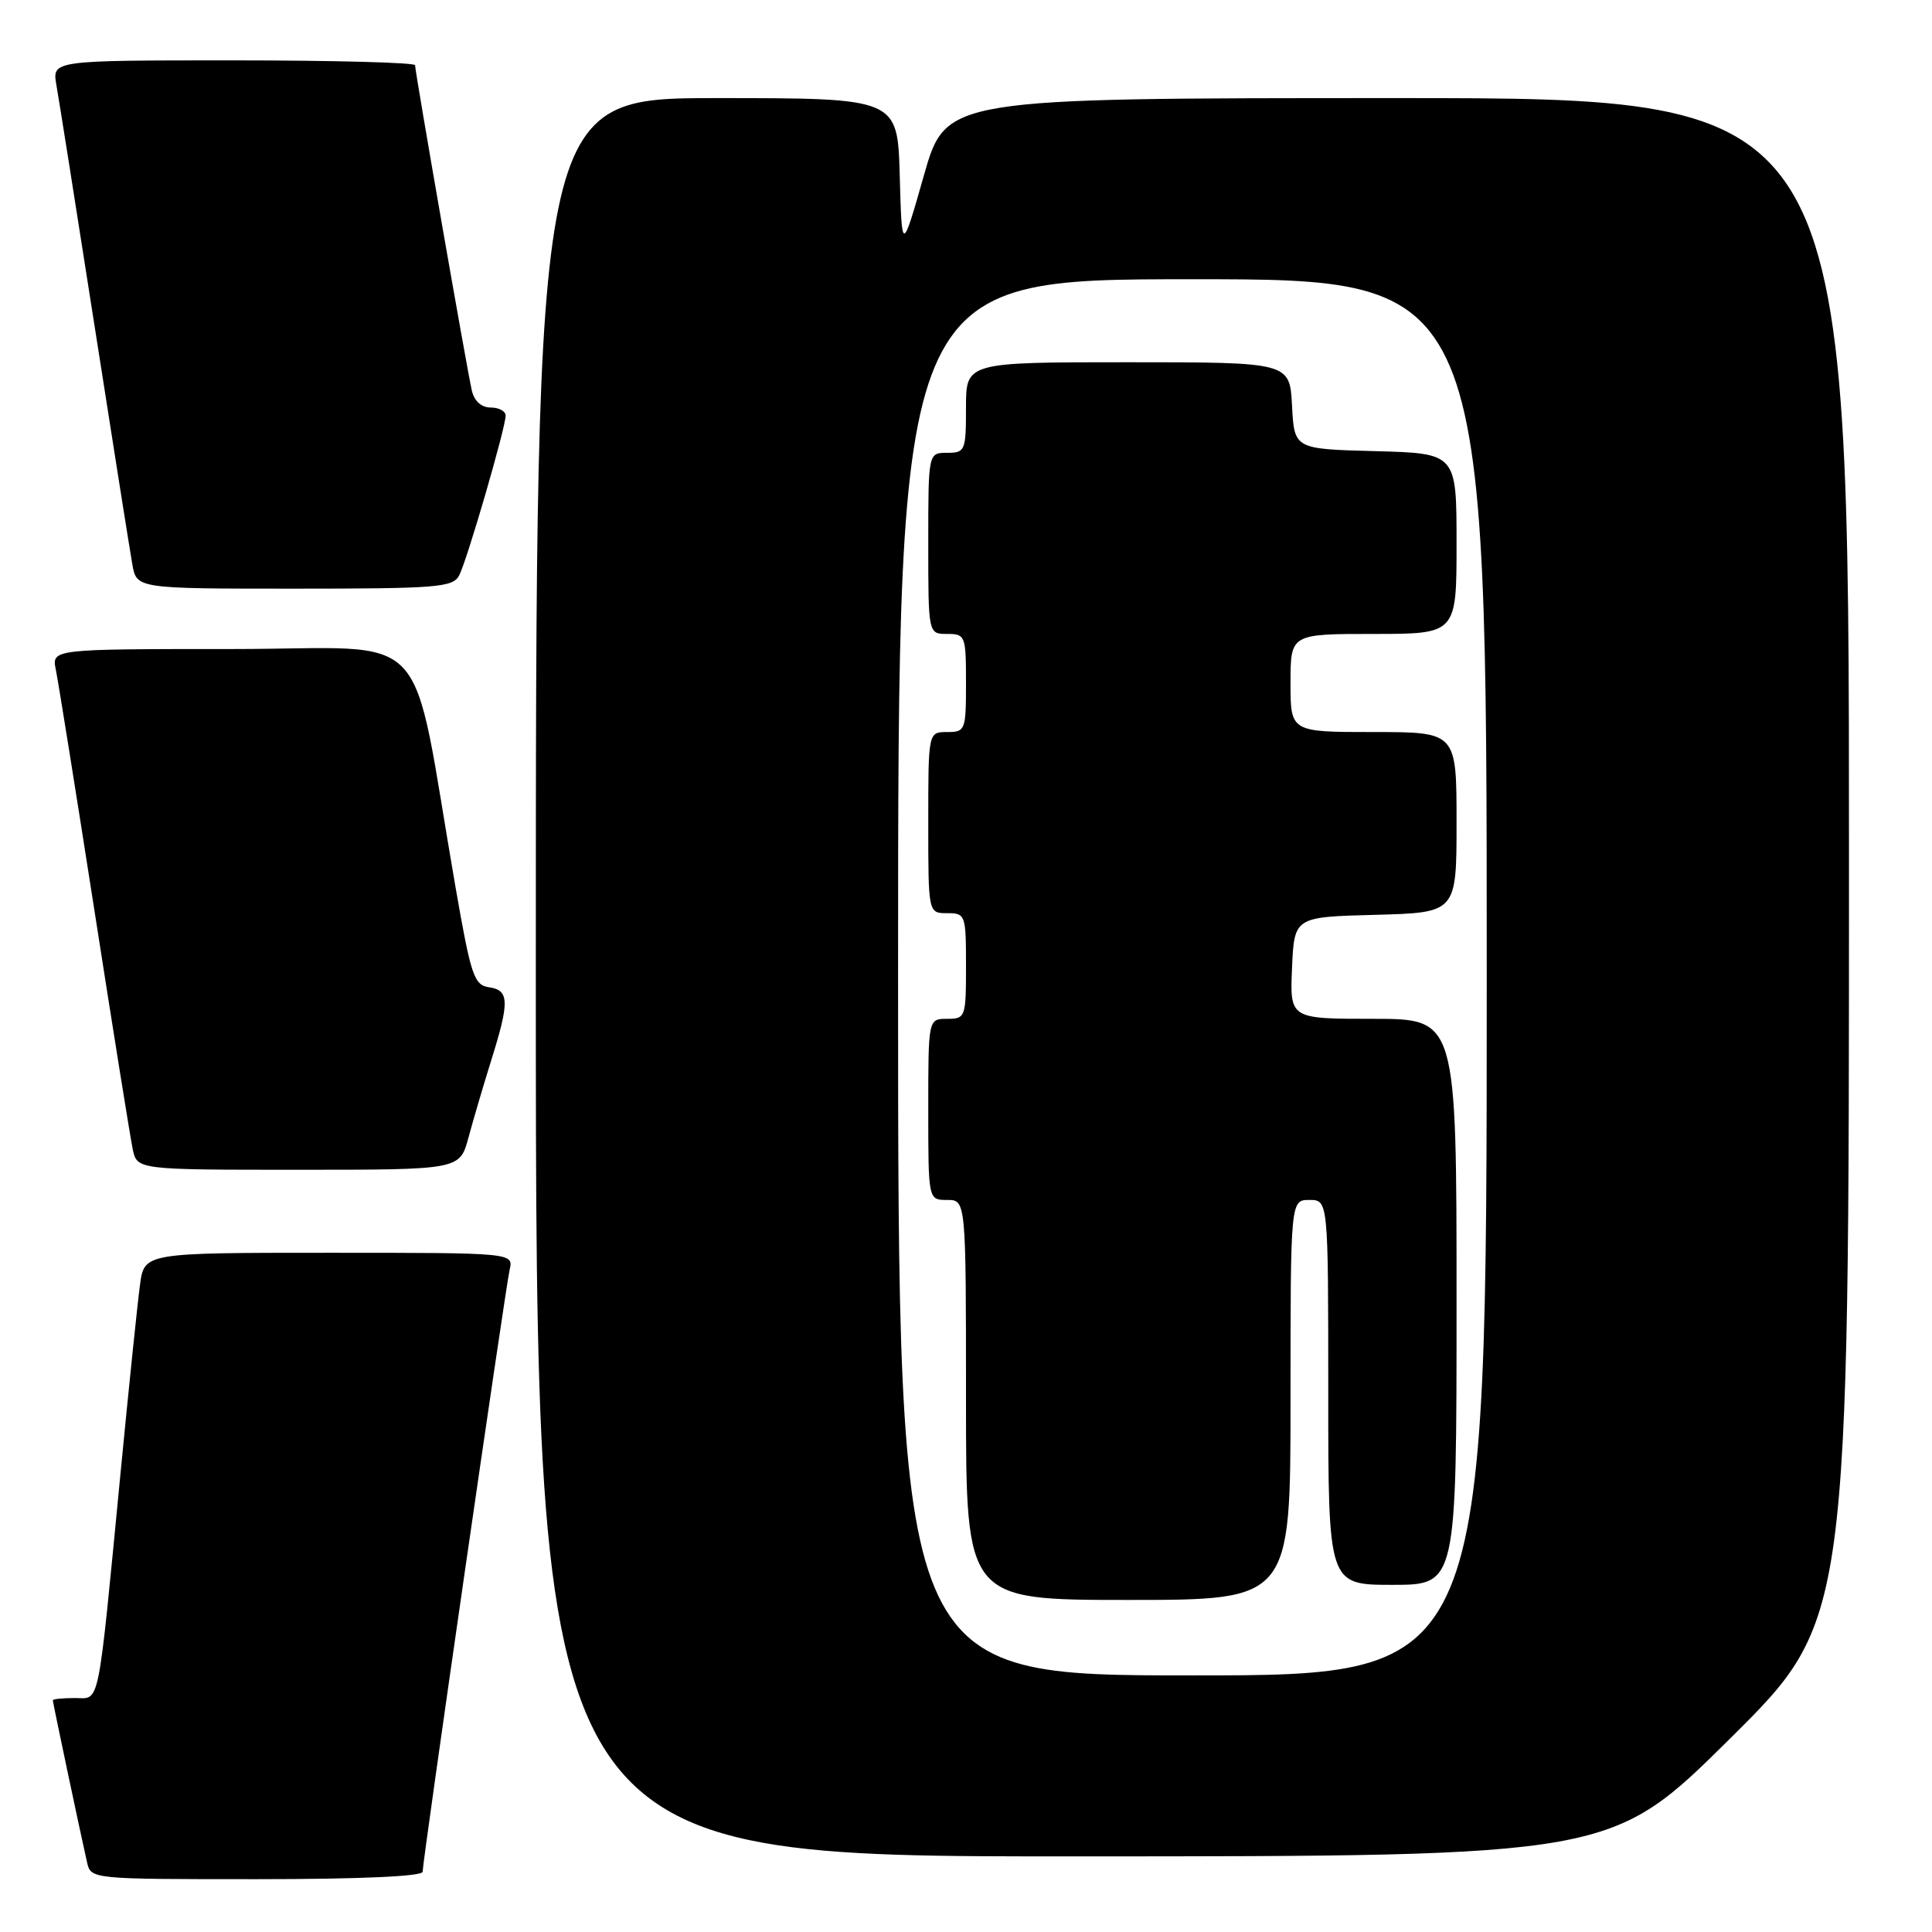 <?xml version="1.0" encoding="UTF-8" standalone="no"?>
<!DOCTYPE svg PUBLIC "-//W3C//DTD SVG 1.1//EN" "http://www.w3.org/Graphics/SVG/1.1/DTD/svg11.dtd" >
<svg xmlns="http://www.w3.org/2000/svg" xmlns:xlink="http://www.w3.org/1999/xlink" version="1.1" viewBox="0 0 256 256">
 <g >
 <path fill="currentColor"
d=" M 56.00 248.02 C 56.00 246.58 66.94 170.87 67.53 168.25 C 68.04 166.00 68.04 166.00 43.58 166.00 C 19.12 166.00 19.12 166.00 18.55 170.25 C 18.23 172.59 17.08 183.72 15.99 195.00 C 12.89 227.05 13.30 225.00 9.91 225.00 C 8.31 225.00 7.00 225.13 7.00 225.30 C 7.00 225.60 10.60 242.65 11.53 246.75 C 12.04 249.00 12.04 249.00 34.02 249.00 C 47.63 249.00 56.00 248.63 56.00 248.02 Z  M 229.25 230.36 C 245.00 214.75 245.00 214.75 245.00 113.87 C 245.00 13.00 245.00 13.00 185.17 13.00 C 125.34 13.00 125.34 13.00 122.42 23.25 C 119.50 33.50 119.50 33.50 119.22 23.25 C 118.93 13.00 118.93 13.00 94.97 13.00 C 71.00 13.00 71.00 13.00 71.00 129.50 C 71.00 246.00 71.00 246.00 142.25 245.98 C 213.50 245.97 213.50 245.97 229.25 230.36 Z  M 62.07 150.75 C 62.70 148.41 64.06 143.80 65.09 140.50 C 67.53 132.71 67.49 131.21 64.81 130.82 C 62.81 130.53 62.40 129.29 60.35 117.50 C 54.21 82.14 57.82 86.00 30.83 86.00 C 6.84 86.00 6.84 86.00 7.40 88.75 C 7.71 90.26 10.00 104.55 12.49 120.50 C 14.97 136.45 17.27 150.74 17.58 152.25 C 18.16 155.00 18.16 155.00 39.54 155.00 C 60.92 155.00 60.92 155.00 62.07 150.75 Z  M 60.84 76.25 C 61.89 74.24 67.00 56.66 67.00 55.06 C 67.00 54.48 66.11 54.00 65.02 54.00 C 63.79 54.00 62.84 53.15 62.52 51.75 C 61.88 48.97 55.00 9.54 55.00 8.64 C 55.00 8.29 44.18 8.00 30.95 8.00 C 6.91 8.00 6.91 8.00 7.47 11.25 C 7.79 13.04 10.05 27.32 12.50 43.00 C 14.95 58.68 17.21 72.96 17.53 74.75 C 18.09 78.00 18.09 78.00 39.01 78.00 C 57.92 78.00 60.02 77.83 60.84 76.25 Z  M 119.00 129.50 C 119.00 37.00 119.00 37.00 158.00 37.00 C 197.00 37.00 197.00 37.00 197.00 129.50 C 197.00 222.00 197.00 222.00 158.00 222.00 C 119.00 222.00 119.00 222.00 119.00 129.50 Z  M 171.00 185.50 C 171.00 159.00 171.00 159.00 173.50 159.00 C 176.00 159.00 176.00 159.00 176.00 184.50 C 176.00 210.00 176.00 210.00 184.50 210.00 C 193.00 210.00 193.00 210.00 193.00 172.50 C 193.00 135.00 193.00 135.00 181.95 135.00 C 170.91 135.00 170.91 135.00 171.20 128.25 C 171.50 121.50 171.50 121.50 182.25 121.22 C 193.00 120.93 193.00 120.93 193.00 108.97 C 193.00 97.00 193.00 97.00 182.00 97.00 C 171.00 97.00 171.00 97.00 171.00 90.50 C 171.00 84.00 171.00 84.00 182.00 84.00 C 193.00 84.00 193.00 84.00 193.00 72.03 C 193.00 60.07 193.00 60.07 182.25 59.78 C 171.50 59.50 171.50 59.50 171.20 53.75 C 170.90 48.00 170.90 48.00 149.45 48.00 C 128.00 48.00 128.00 48.00 128.00 54.00 C 128.00 59.73 127.89 60.00 125.50 60.00 C 123.00 60.00 123.00 60.00 123.00 72.00 C 123.00 84.00 123.00 84.00 125.50 84.00 C 127.91 84.00 128.00 84.23 128.00 90.50 C 128.00 96.77 127.91 97.00 125.50 97.00 C 123.00 97.00 123.00 97.00 123.00 109.00 C 123.00 121.00 123.00 121.00 125.50 121.00 C 127.93 121.00 128.00 121.20 128.00 128.00 C 128.00 134.80 127.93 135.00 125.50 135.00 C 123.00 135.00 123.00 135.00 123.00 147.00 C 123.00 159.00 123.00 159.00 125.50 159.00 C 128.00 159.00 128.00 159.00 128.00 185.50 C 128.00 212.00 128.00 212.00 149.50 212.00 C 171.00 212.00 171.00 212.00 171.00 185.50 Z "/>
</g>
</svg>